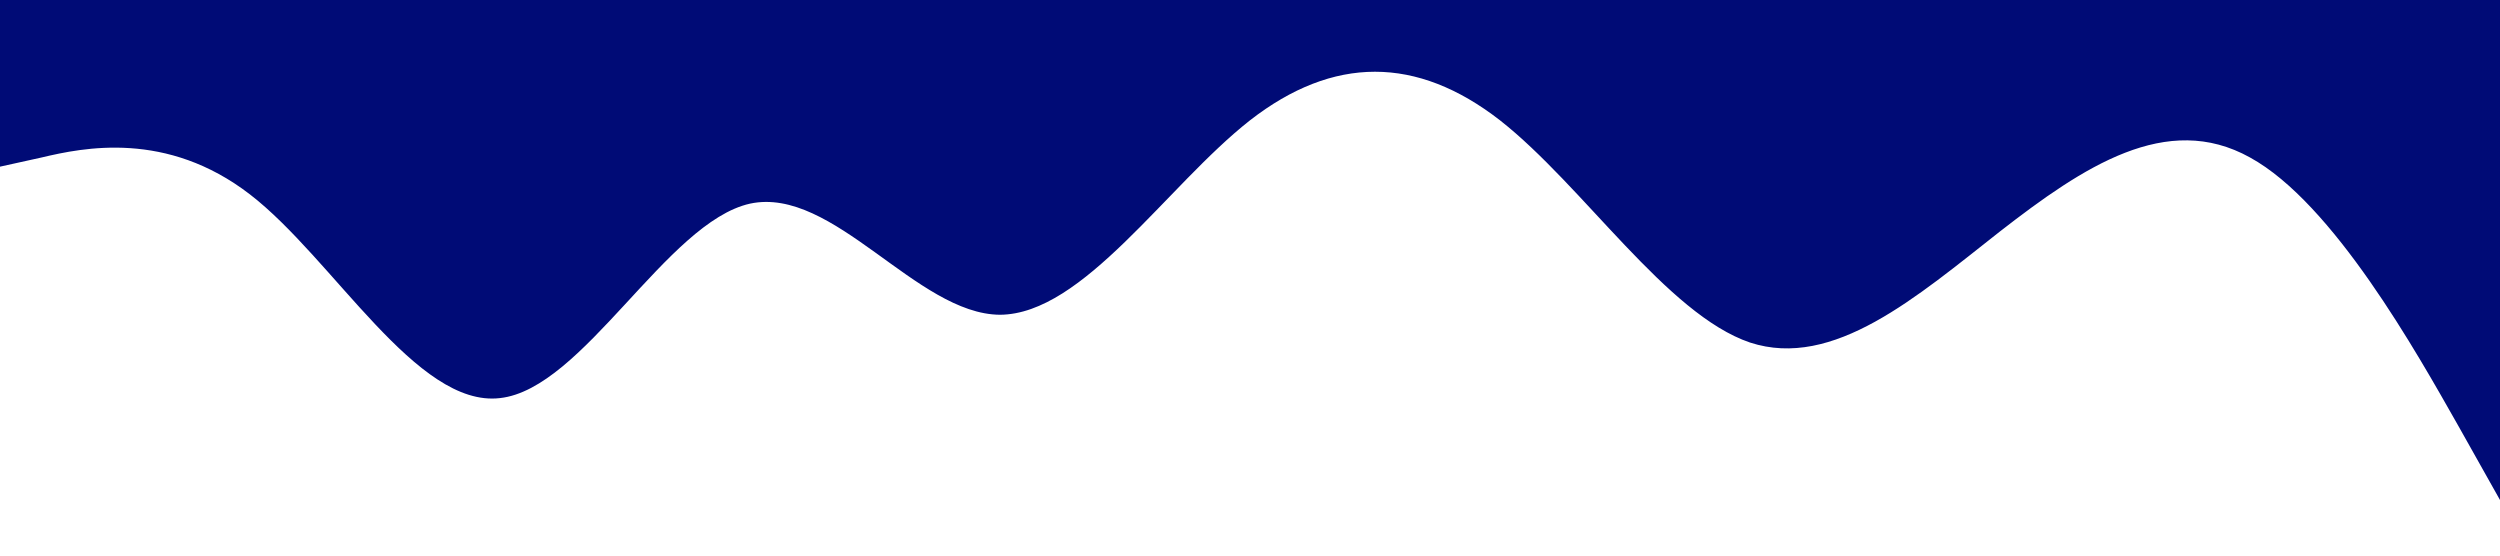 <?xml version="1.0" standalone="no"?><svg xmlns="http://www.w3.org/2000/svg" viewBox="0 0 1440 320"><path fill="#000b76" fill-opacity="1" d="M0,96L24,90.7C48,85,96,75,144,112C192,149,240,235,288,229.3C336,224,384,128,432,117.3C480,107,528,181,576,181.3C624,181,672,107,720,69.3C768,32,816,32,864,69.3C912,107,960,181,1008,197.3C1056,213,1104,171,1152,133.3C1200,96,1248,64,1296,90.7C1344,117,1392,203,1416,245.3L1440,288L1440,0L1416,0C1392,0,1344,0,1296,0C1248,0,1200,0,1152,0C1104,0,1056,0,1008,0C960,0,912,0,864,0C816,0,768,0,720,0C672,0,624,0,576,0C528,0,480,0,432,0C384,0,336,0,288,0C240,0,192,0,144,0C96,0,48,0,24,0L0,0Z"></path></svg>
